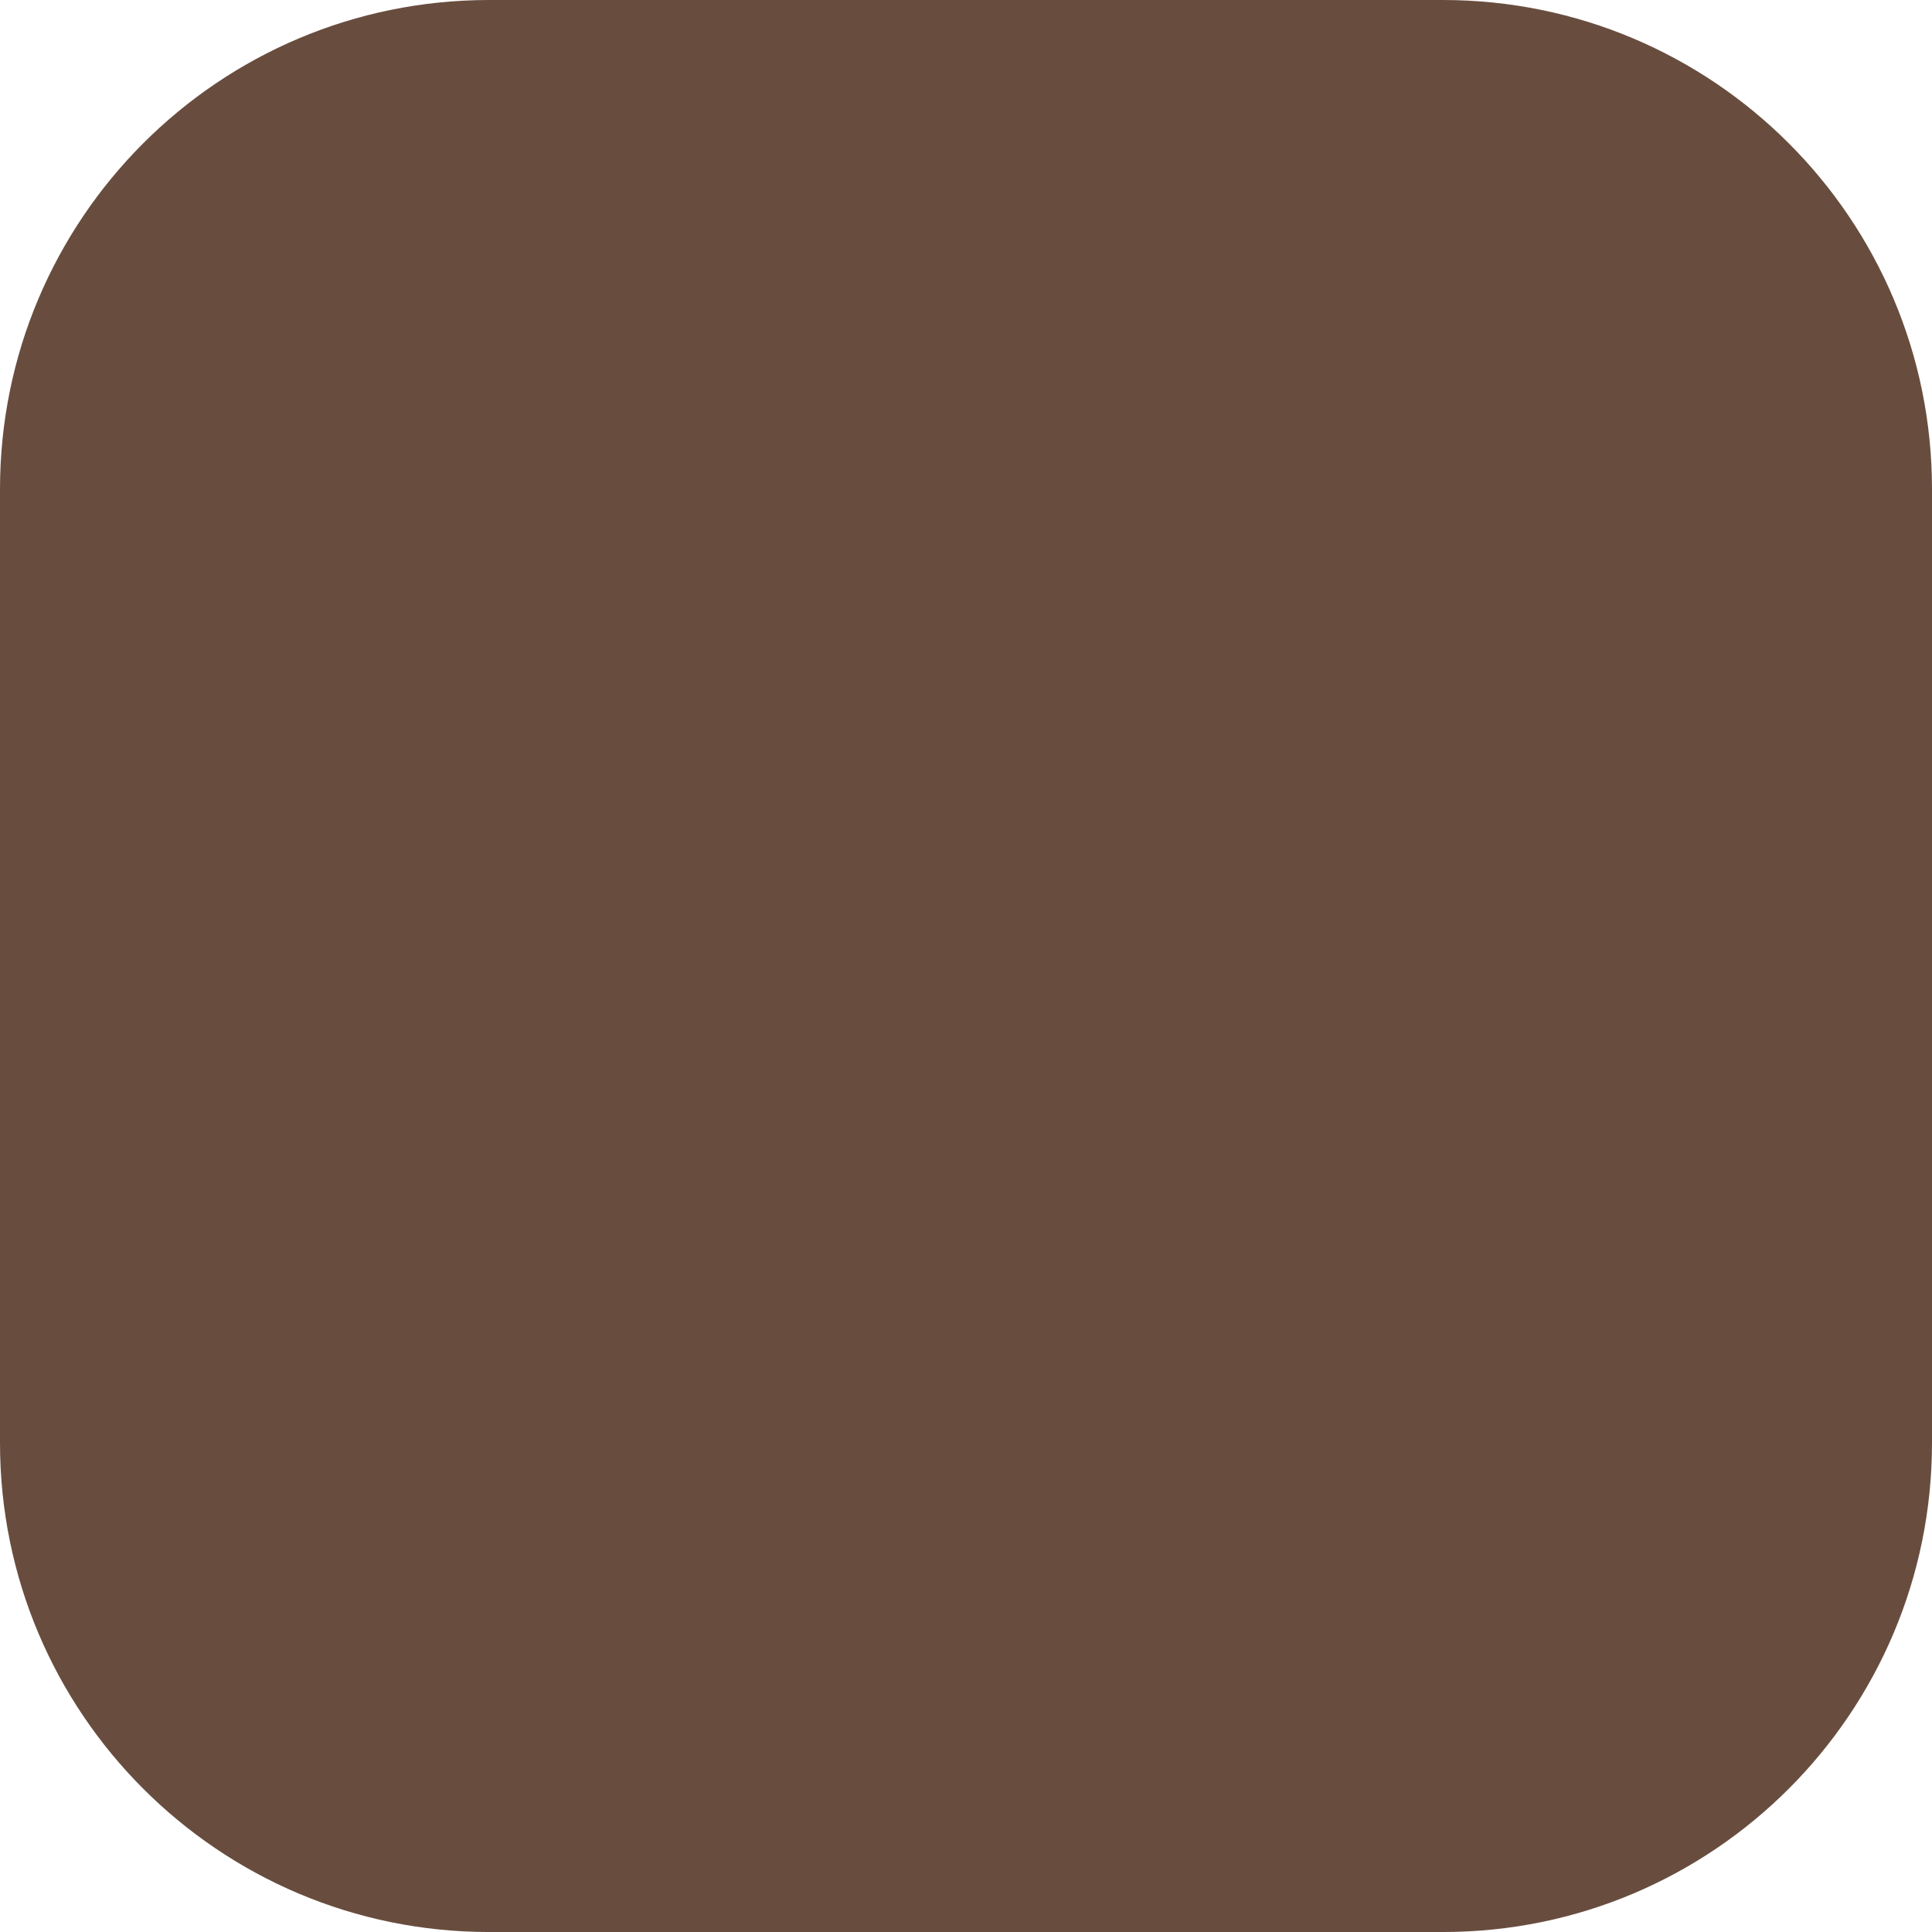 <?xml version="1.0" encoding="iso-8859-1"?>
<!-- Generator: Adobe Illustrator 15.0.0, SVG Export Plug-In . SVG Version: 6.00 Build 0)  -->
<!DOCTYPE svg PUBLIC "-//W3C//DTD SVG 1.1//EN" "http://www.w3.org/Graphics/SVG/1.1/DTD/svg11.dtd">
<svg version="1.1" xmlns="http://www.w3.org/2000/svg" xmlns:xlink="http://www.w3.org/1999/xlink" x="0px" y="0px"
	 width="79.999px" height="80px" viewBox="0 0 79.999 80" style="enable-background:new 0 0 79.999 80;" xml:space="preserve">
<g id="ico-skin-5">
	<g>
		<defs>
			<rect id="SVGID_1_" width="79.999" height="80"/>
		</defs>
		<clipPath id="SVGID_2_">
			<use xlink:href="#SVGID_1_"  style="overflow:visible;"/>
		</clipPath>
		<g style="clip-path:url(#SVGID_2_);">
			<path style="fill:#684D3F;" d="M59.746,0H20.253C9.067,0,0,9.067,0,20.253v39.493C0,70.933,9.067,80,20.253,80h39.493
				c11.186,0,20.253-9.067,20.253-20.254V20.253C79.999,9.067,70.932,0,59.746,0z"/>
		</g>
	</g>
</g>
<g id="Layer_1">
</g>
</svg>
